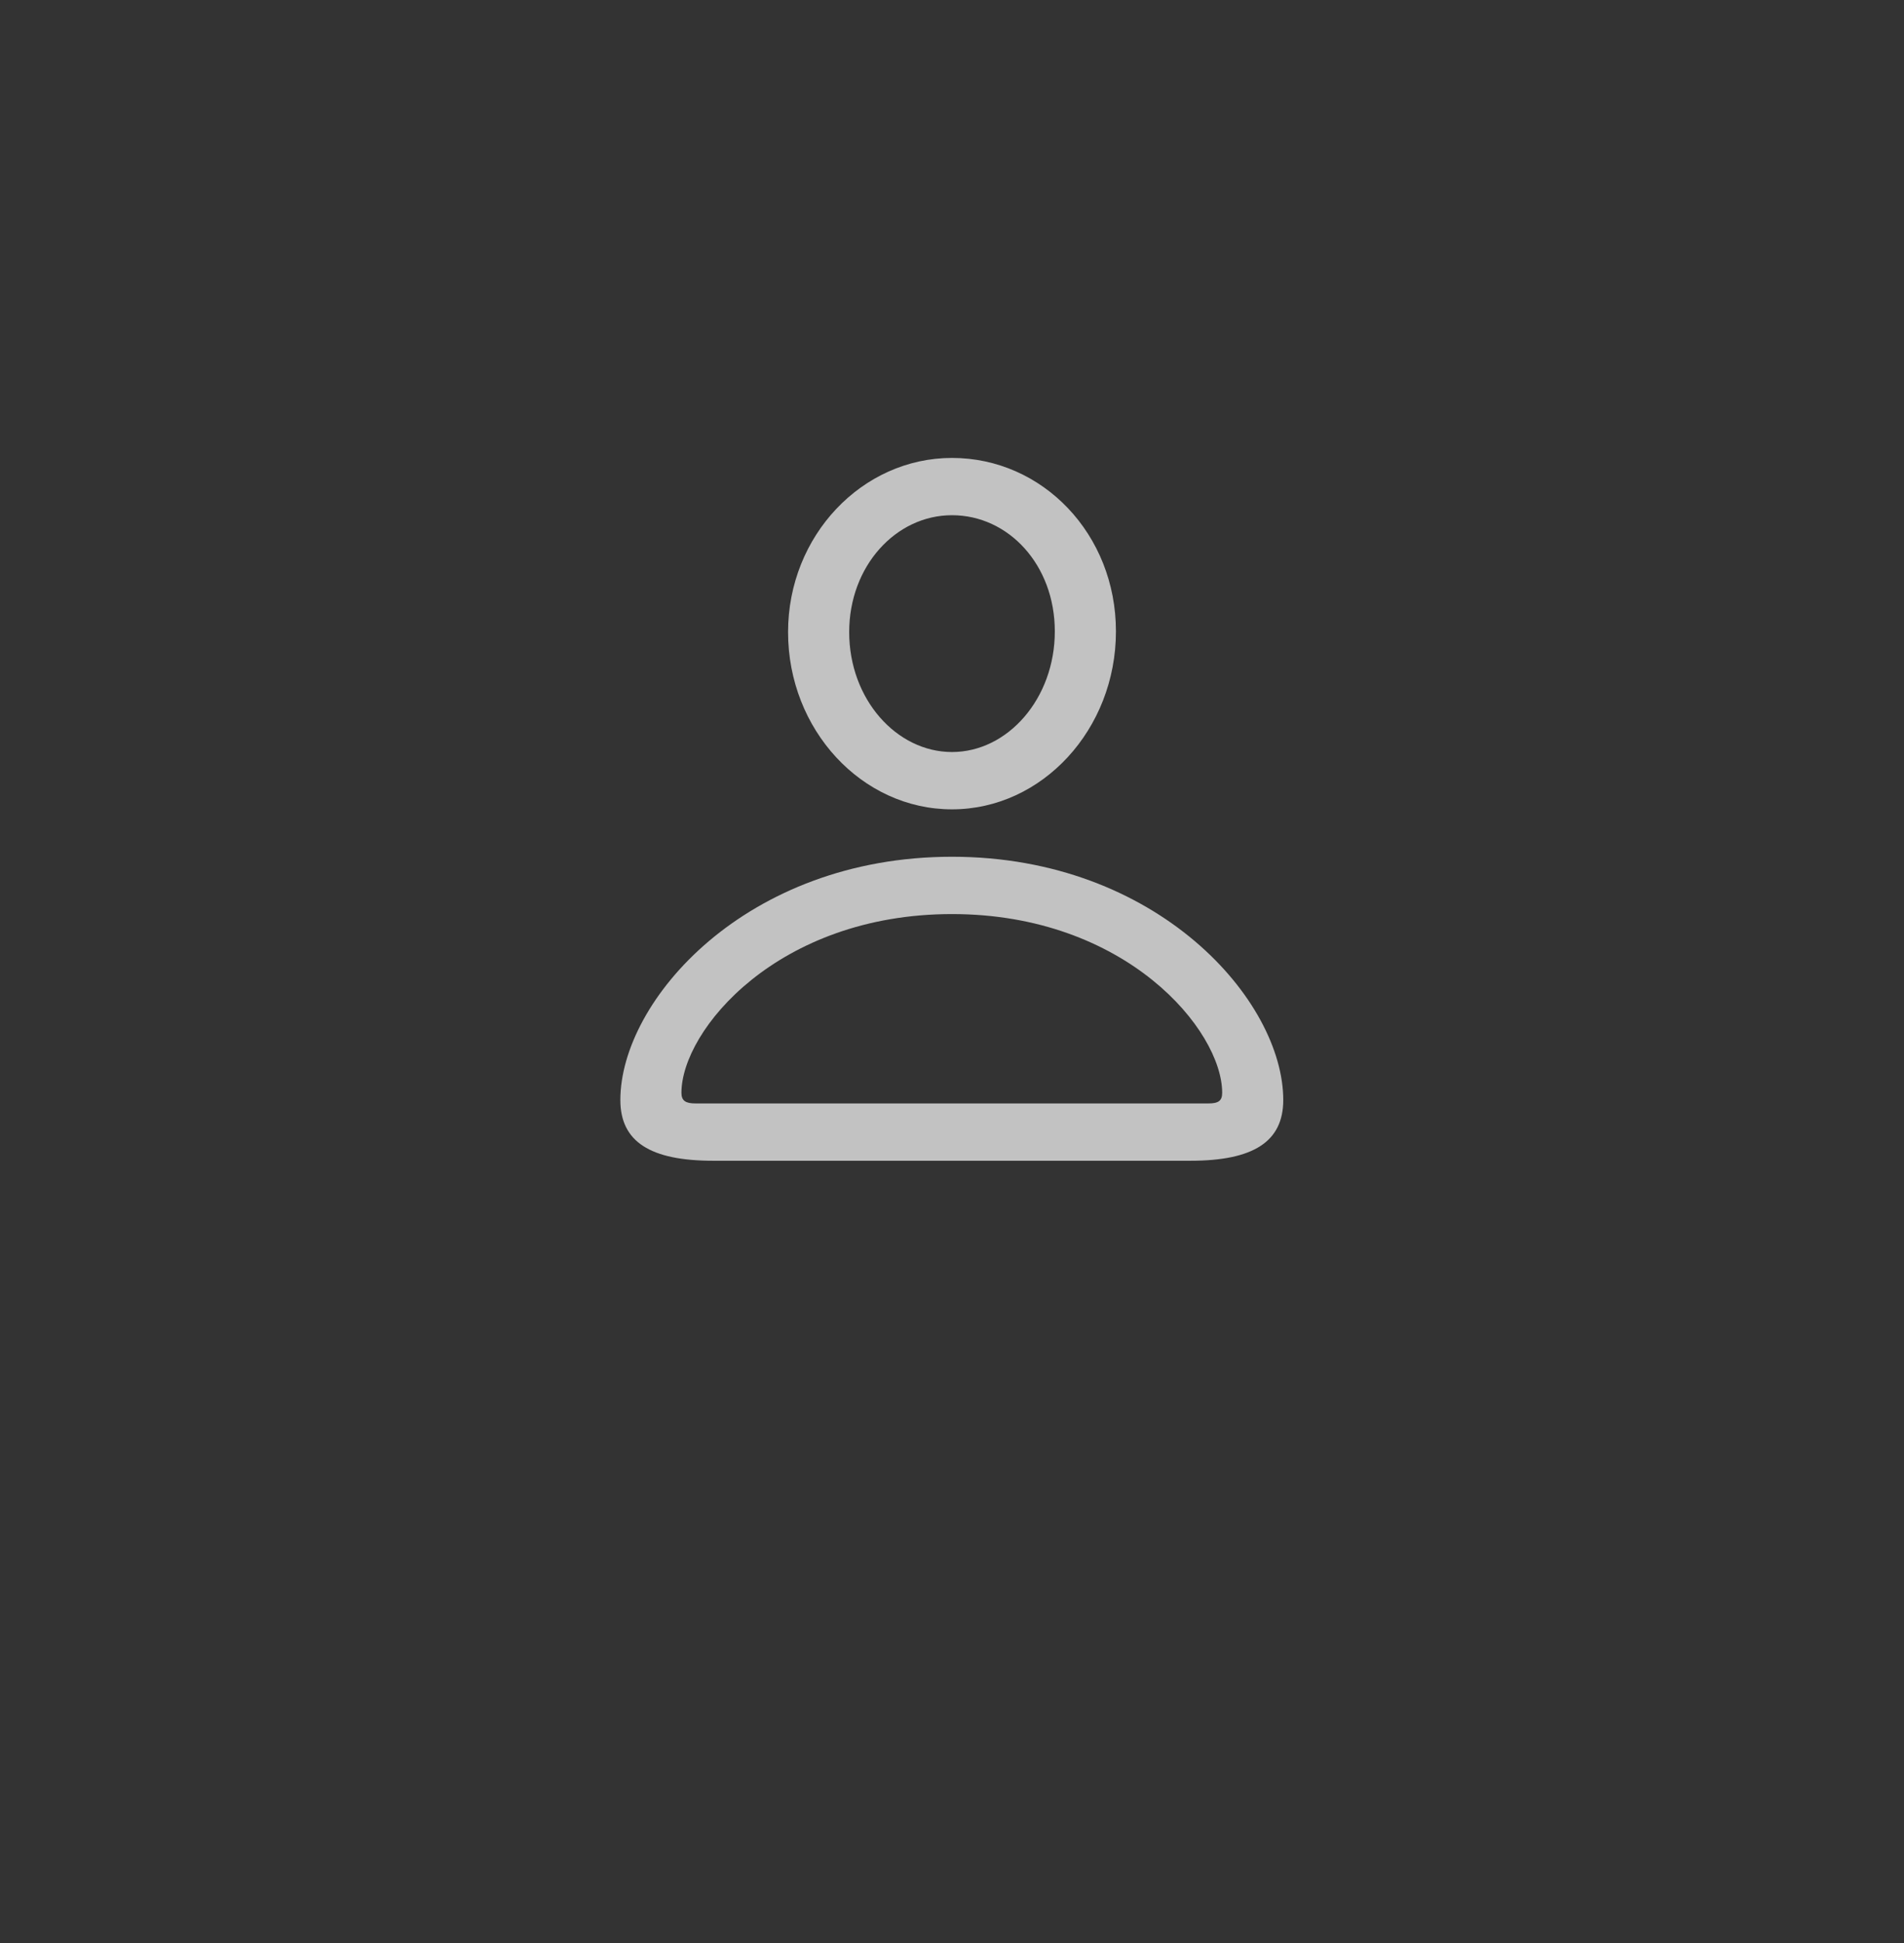 <svg width="49" height="50" viewBox="0 0 49 50" fill="none" xmlns="http://www.w3.org/2000/svg">
<rect x="0" y="0" width="49" height="50" fill="#333333" stroke="none"/>
<g id="Tab 5">
<path id="&#244;&#128;&#137;&#169;" d="M24.5 20.827C22.176 20.827 20.281 18.776 20.281 16.266C20.281 13.786 22.186 11.784 24.5 11.784C26.834 11.784 28.719 13.747 28.719 16.247C28.719 18.766 26.824 20.827 24.5 20.827ZM24.5 19.352C25.936 19.352 27.146 17.975 27.146 16.247C27.146 14.538 25.955 13.258 24.5 13.258C23.055 13.258 21.854 14.567 21.854 16.266C21.854 17.995 23.074 19.352 24.5 19.352ZM18.357 29.87C16.736 29.87 15.965 29.381 15.965 28.307C15.965 25.749 19.197 22.047 24.5 22.047C29.793 22.047 33.025 25.749 33.025 28.307C33.025 29.381 32.254 29.87 30.633 29.87H18.357ZM17.898 28.395H31.102C31.355 28.395 31.453 28.327 31.453 28.122C31.453 26.51 28.973 23.522 24.5 23.522C20.018 23.522 17.537 26.51 17.537 28.122C17.537 28.327 17.645 28.395 17.898 28.395Z" fill="white" fill-opacity="0.7"/>
</g>
</svg>
